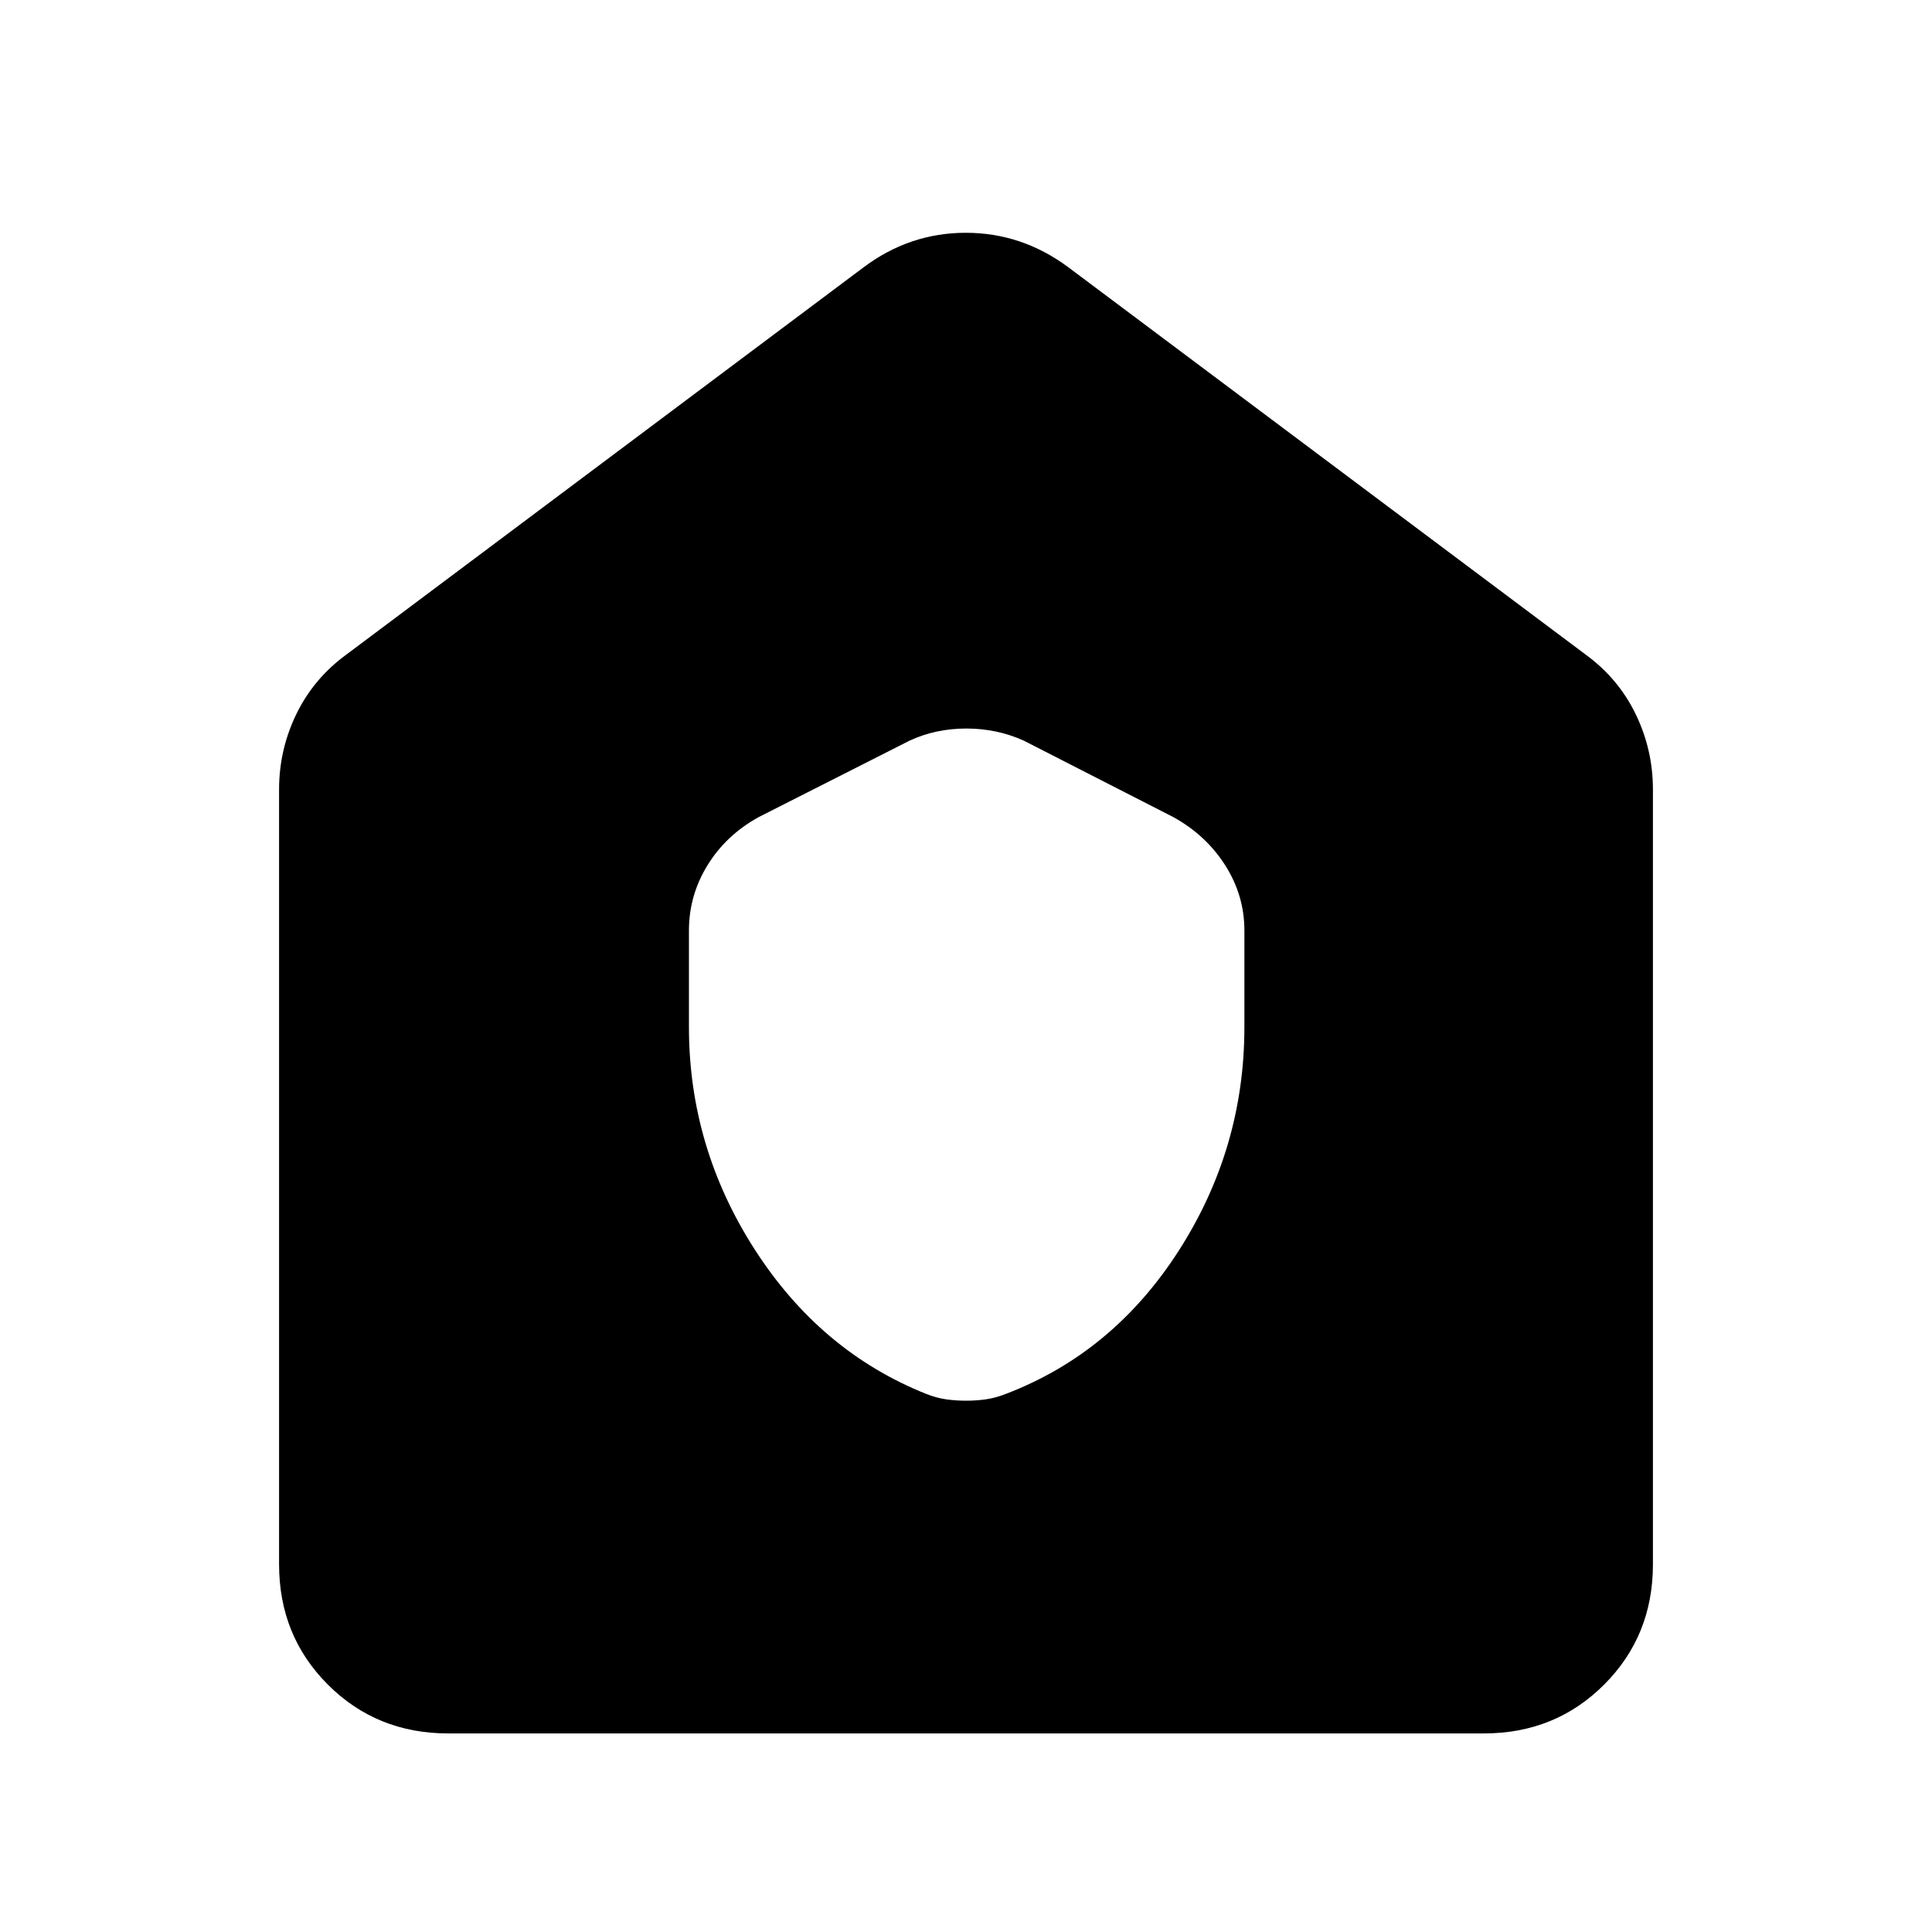 <svg xmlns="http://www.w3.org/2000/svg" height="40" viewBox="0 -960 960 960" width="40"><path d="M222.67-98.67q-35.5 0-59.75-24.25t-24.25-59.75v-385q0-19.83 8.58-37.5 8.58-17.66 24.75-29.5l257.33-192.66q22.79-17 50.56-17 27.78 0 50.78 17L788-634.67q16.17 11.84 24.75 29.5 8.58 17.67 8.58 37.5v385q0 35.5-24.25 59.75t-59.75 24.25H222.67Zm119.66-351q0 59.67 32.67 110.5 32.67 50.84 85.33 71.84 5.13 2 9.84 2.66 4.71.67 9.83.67t9.83-.67q4.71-.66 9.84-2.66 53.39-20.33 86.02-71.17 32.64-50.83 32.64-111.17v-48q0-17.39-9.54-32.39Q599.24-545.05 583-554l-74.33-38q-13.34-6-28.51-6-15.16 0-28.16 6l-75 38q-16.24 8.95-25.45 23.94-9.22 15-9.22 32.39v48Z"/></svg>